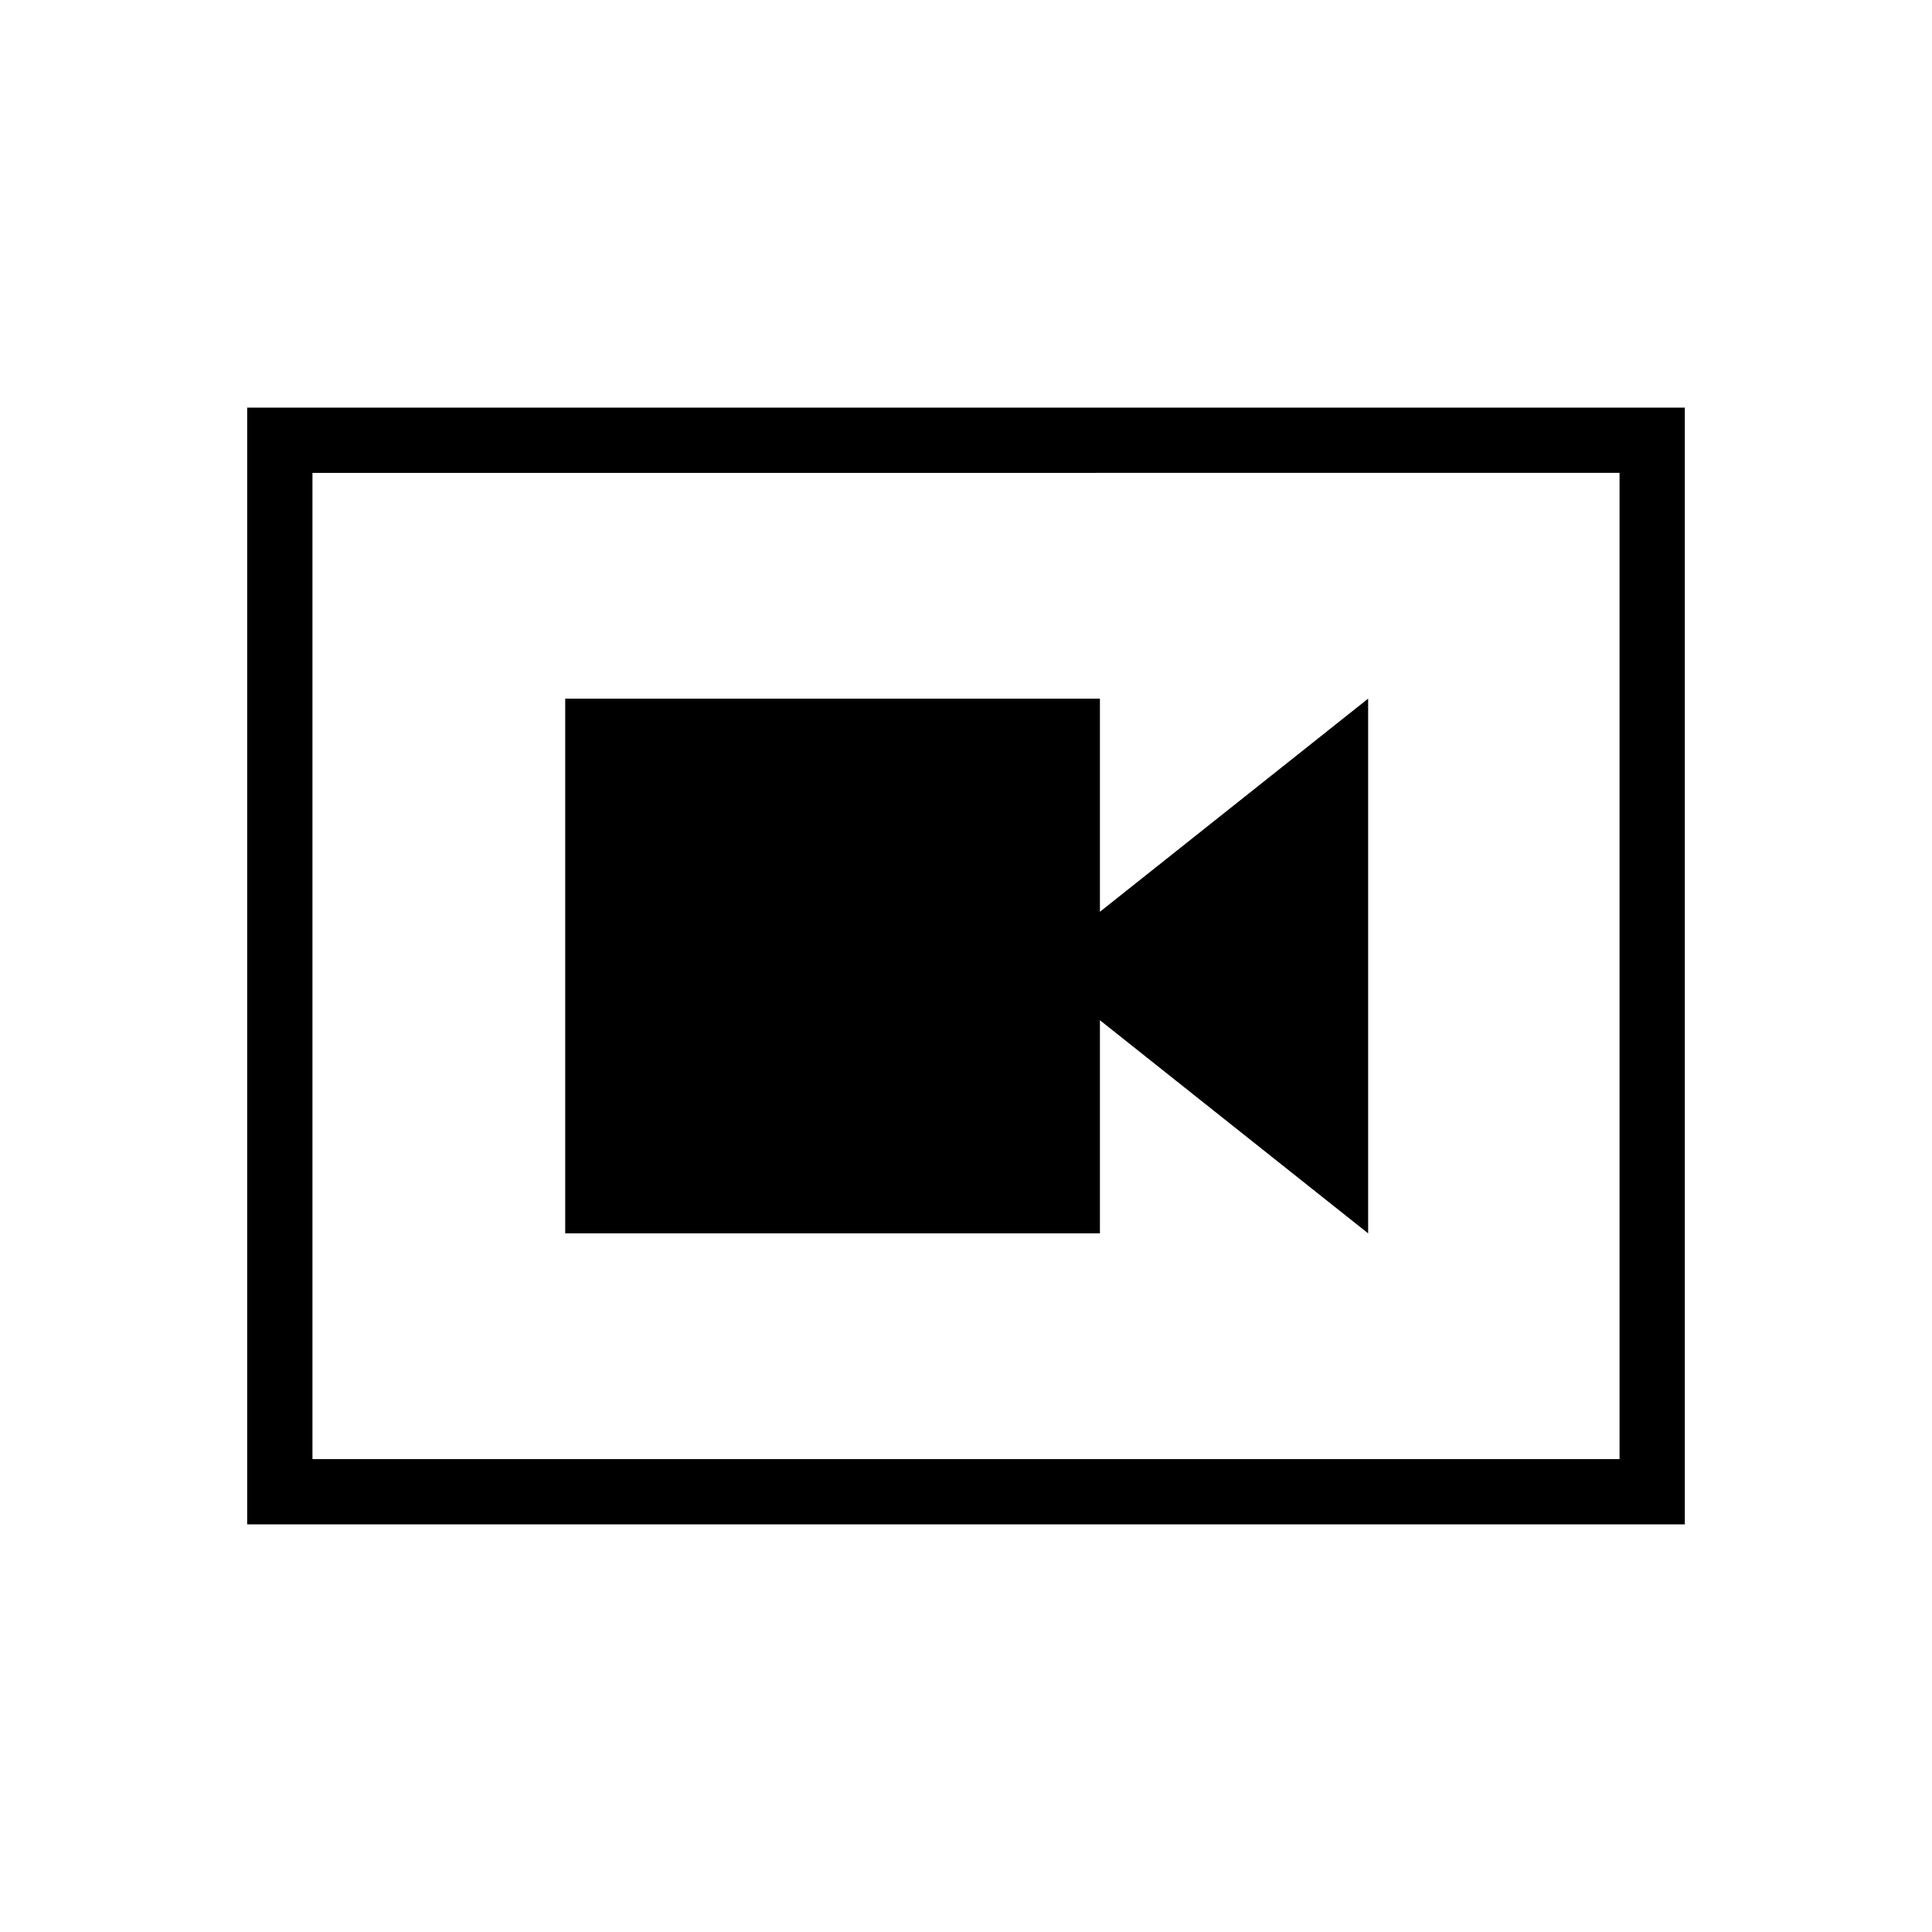 <svg xmlns="http://www.w3.org/2000/svg" height="40" viewBox="0 -960 960 960" width="40"><path d="M280.85-347.15h265.7v-105.9l133.27 105.9v-265.7l-133.27 105.9v-105.9h-265.7v265.7ZM122.82-202.54v-554.92h714.36v554.92H122.82Zm32.44-32.43h649.48v-490.06H155.26v490.06Zm0-490.06v490.06-490.06Z"/></svg>
